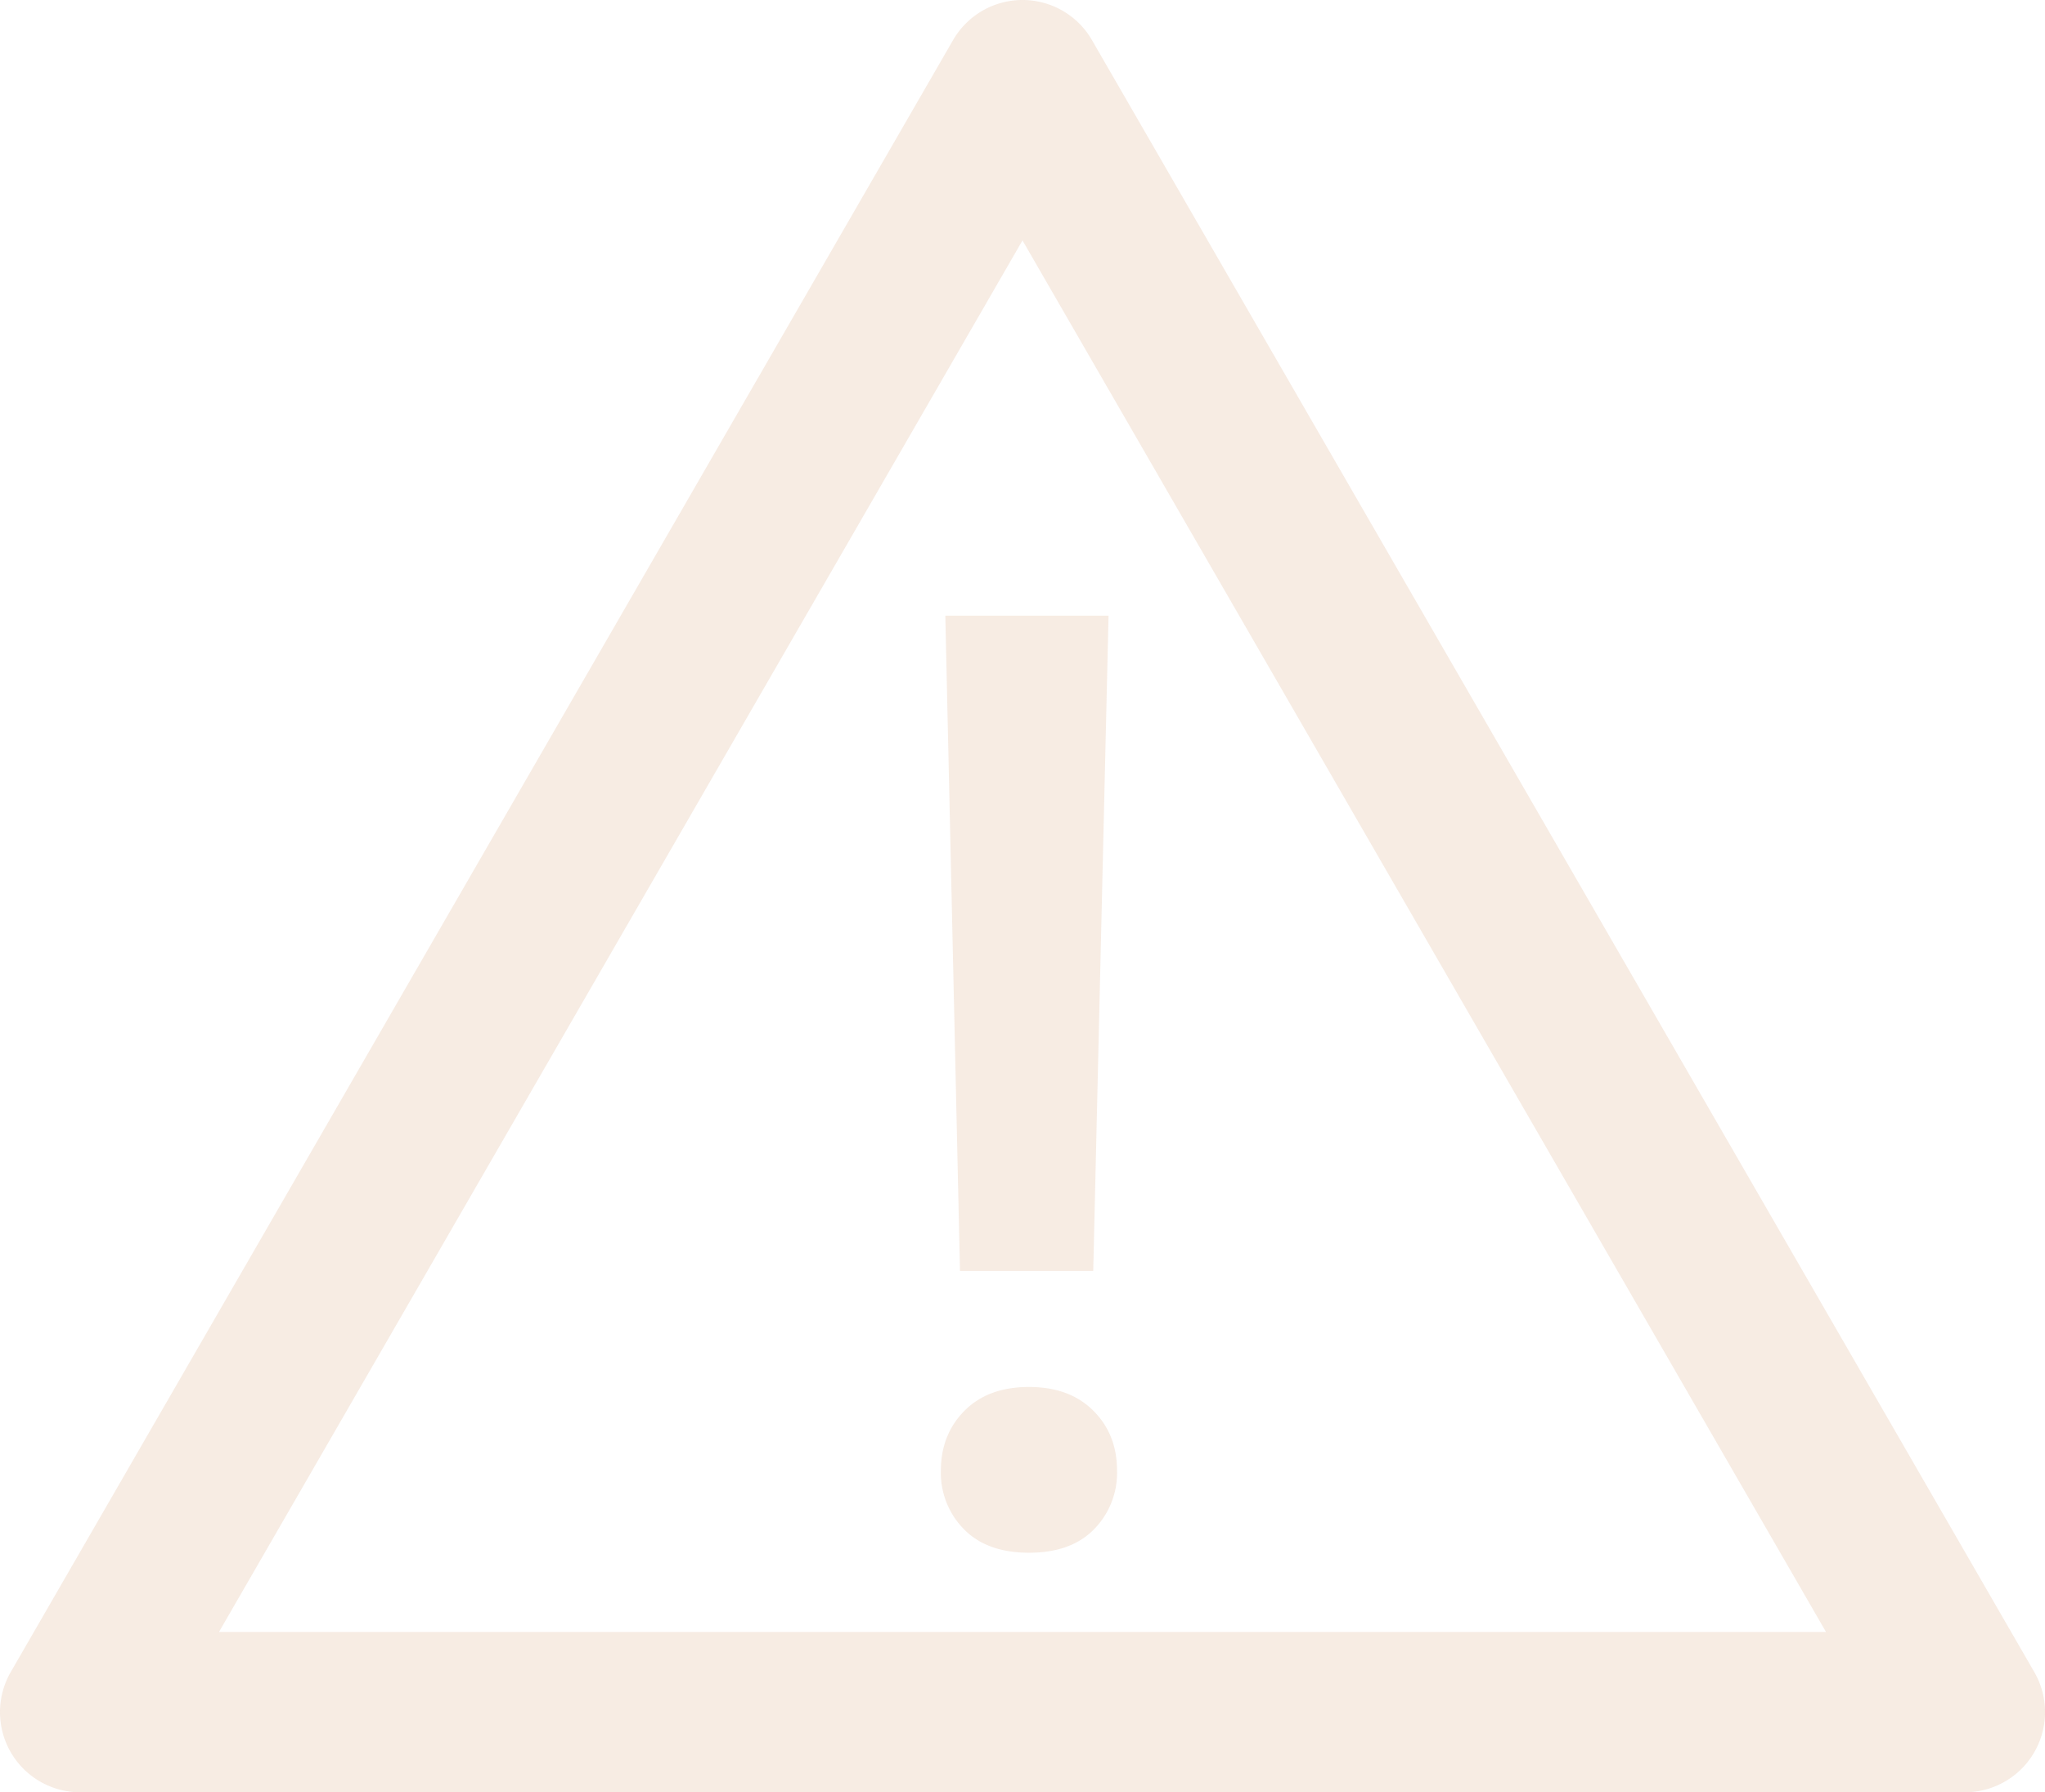 <svg id="Capa_1" data-name="Capa 1" xmlns="http://www.w3.org/2000/svg" viewBox="0 0 634.32 556"><defs><style>.cls-1{opacity:0.12;}.cls-2{fill:#b75a15;}</style></defs><g class="cls-1"><path class="cls-2" d="M609.46,556H24.86A24.86,24.86,0,0,1,3.33,518.71L295.63,12.43a24.87,24.87,0,0,1,43.07,0L631,518.71A24.86,24.86,0,0,1,609.46,556ZM67.92,506.28H566.4L317.16,74.58Z"/><path class="cls-2" d="M291.84,456.28q0-11.23,7.32-18.62t20-7.39q12.64,0,20,7.39t7.32,18.62a24.89,24.89,0,0,1-7.12,18.12q-7.12,7.29-20.17,7.29T299,474.4A24.89,24.89,0,0,1,291.84,456.28Zm47.26-62H297.77L293.22,191h50.63Z"/></g></svg>